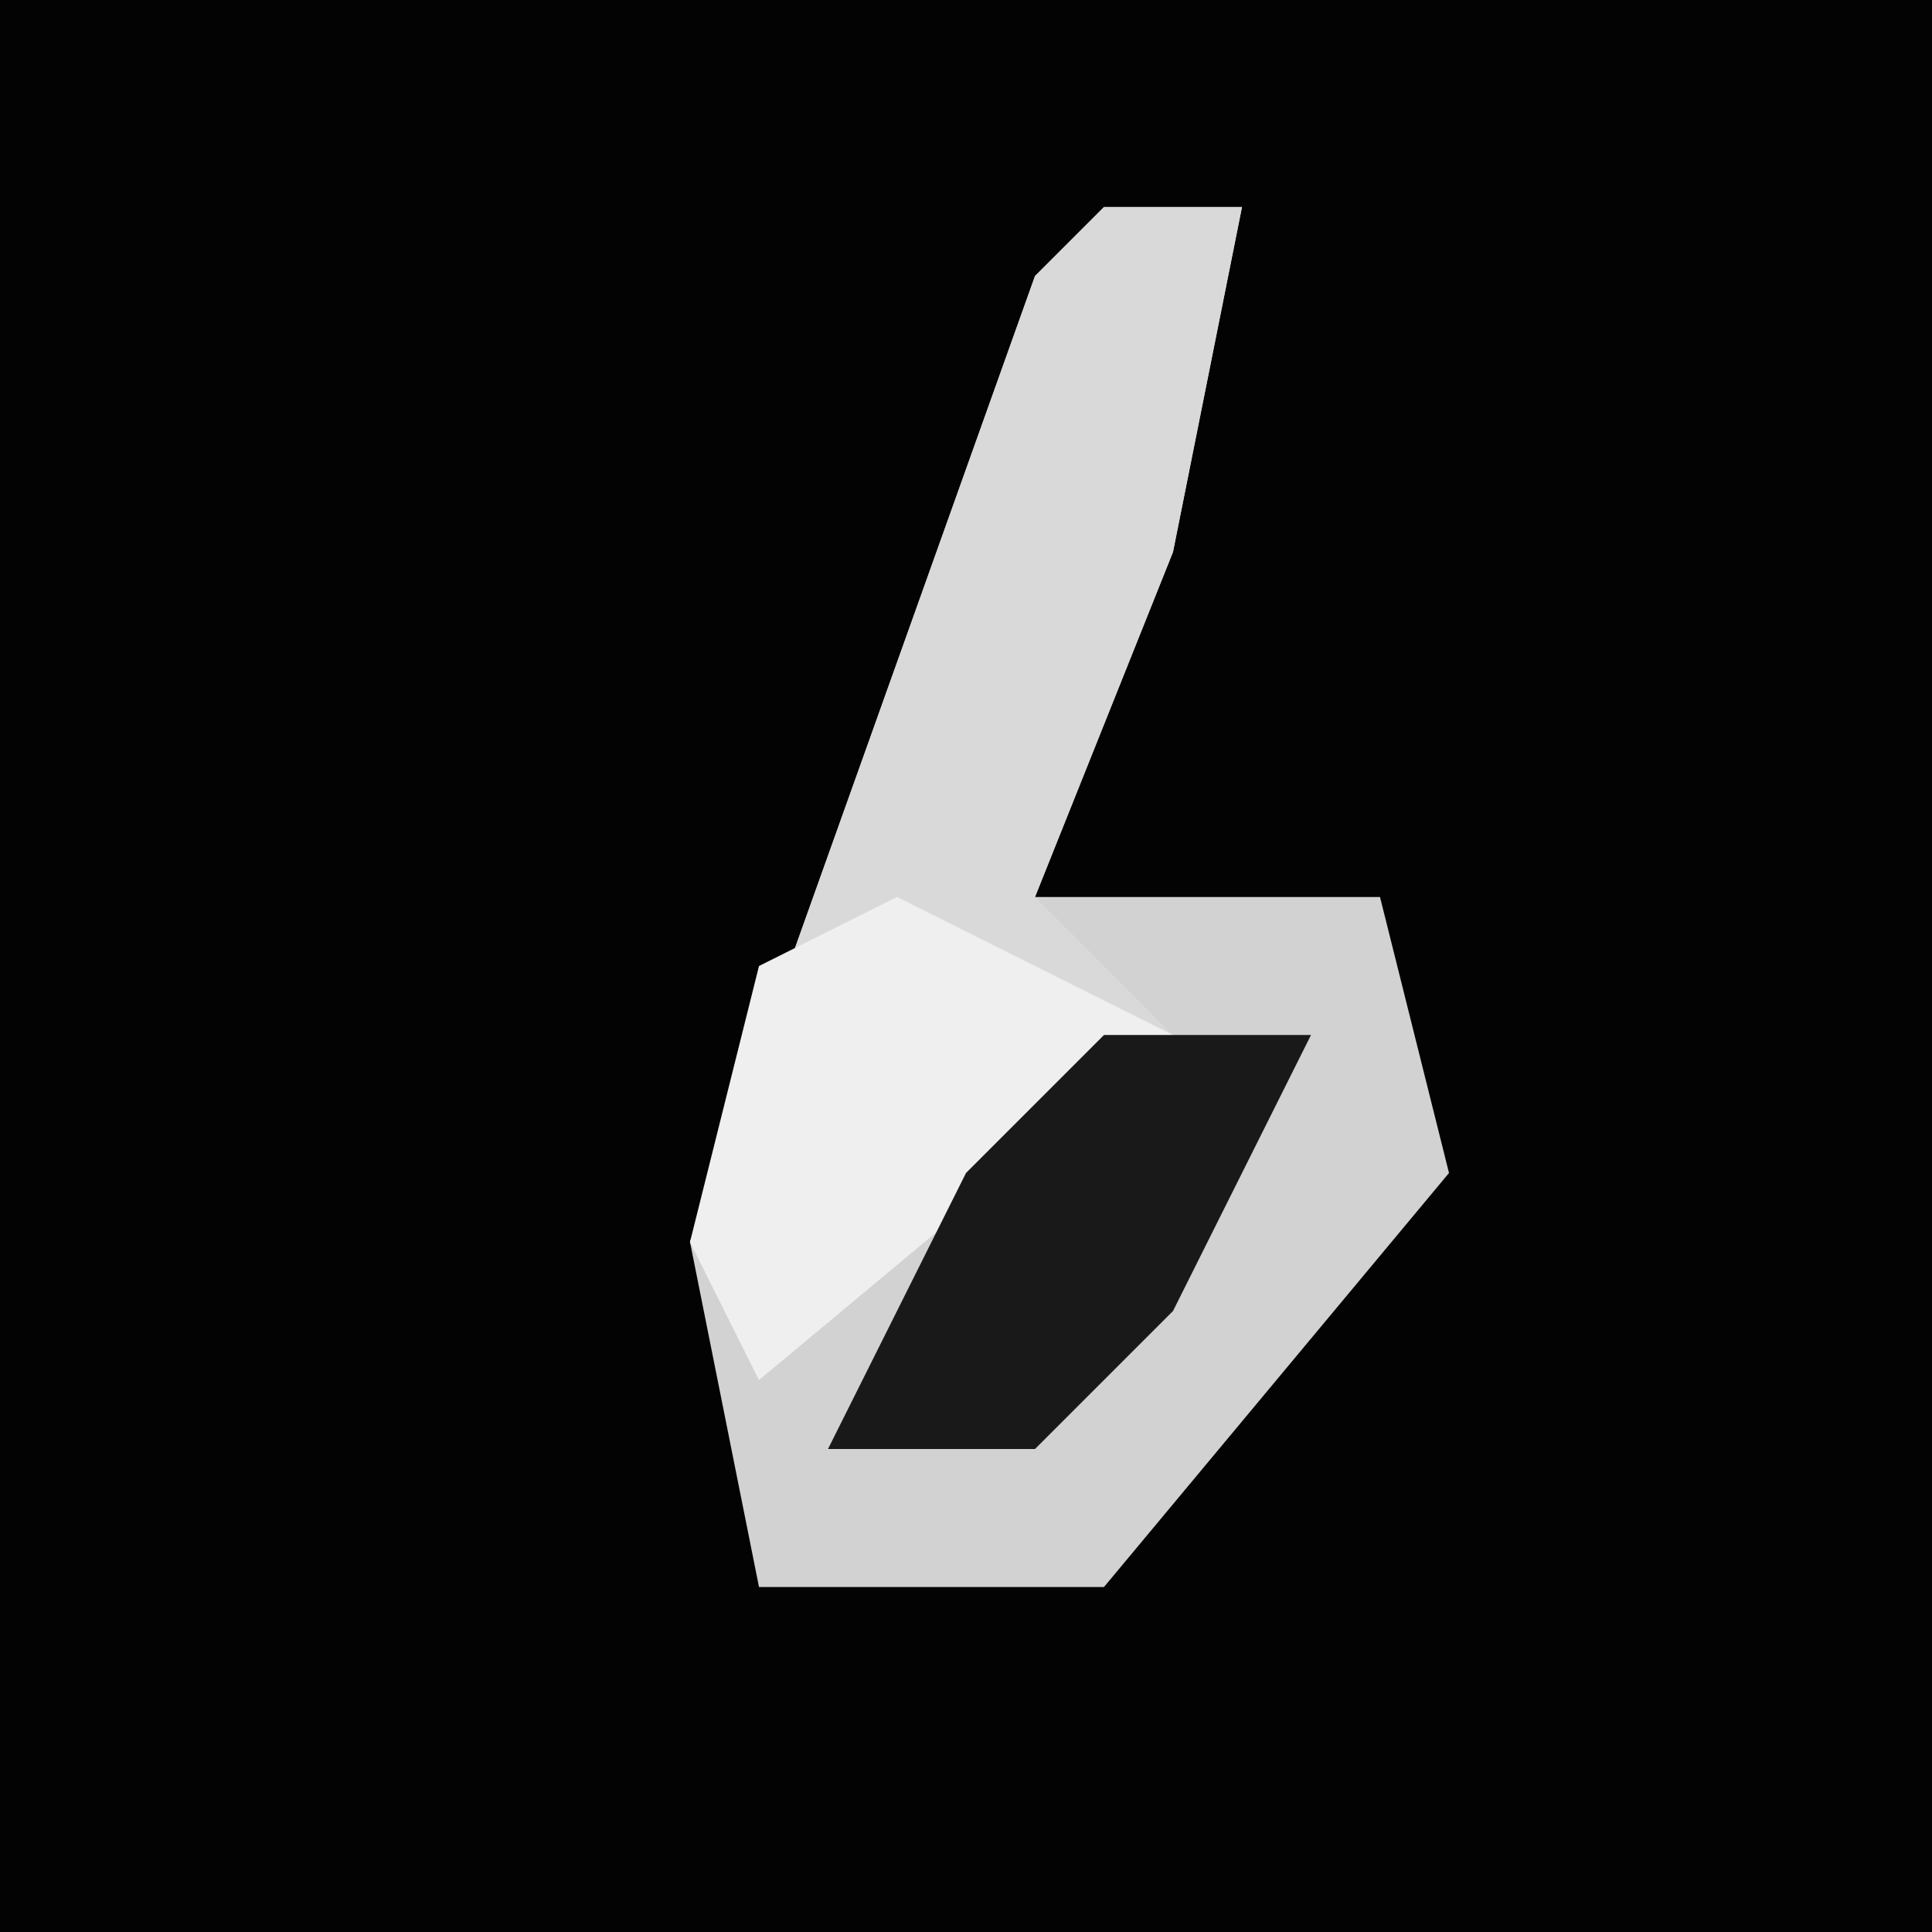 <?xml version="1.0" encoding="UTF-8"?>
<svg version="1.1" xmlns="http://www.w3.org/2000/svg" width="28" height="28">
<path d="M0,0 L28,0 L28,28 L0,28 Z " fill="#030303" transform="translate(0,0)"/>
<path d="M0,0 L2,0 L1,5 L-1,10 L4,10 L5,14 L0,20 L-5,20 L-6,15 L-1,1 Z " fill="#D2D2D2" transform="translate(16,3)"/>
<path d="M0,0 L2,0 L1,5 L-1,10 L1,12 L-5,17 L-6,15 L-1,1 Z " fill="#D9D9D9" transform="translate(16,3)"/>
<path d="M0,0 L4,2 L-2,7 L-3,5 L-2,1 Z " fill="#EFEFEF" transform="translate(13,13)"/>
<path d="M0,0 L3,0 L1,4 L-1,6 L-4,6 L-2,2 Z " fill="#191919" transform="translate(16,15)"/>
</svg>
